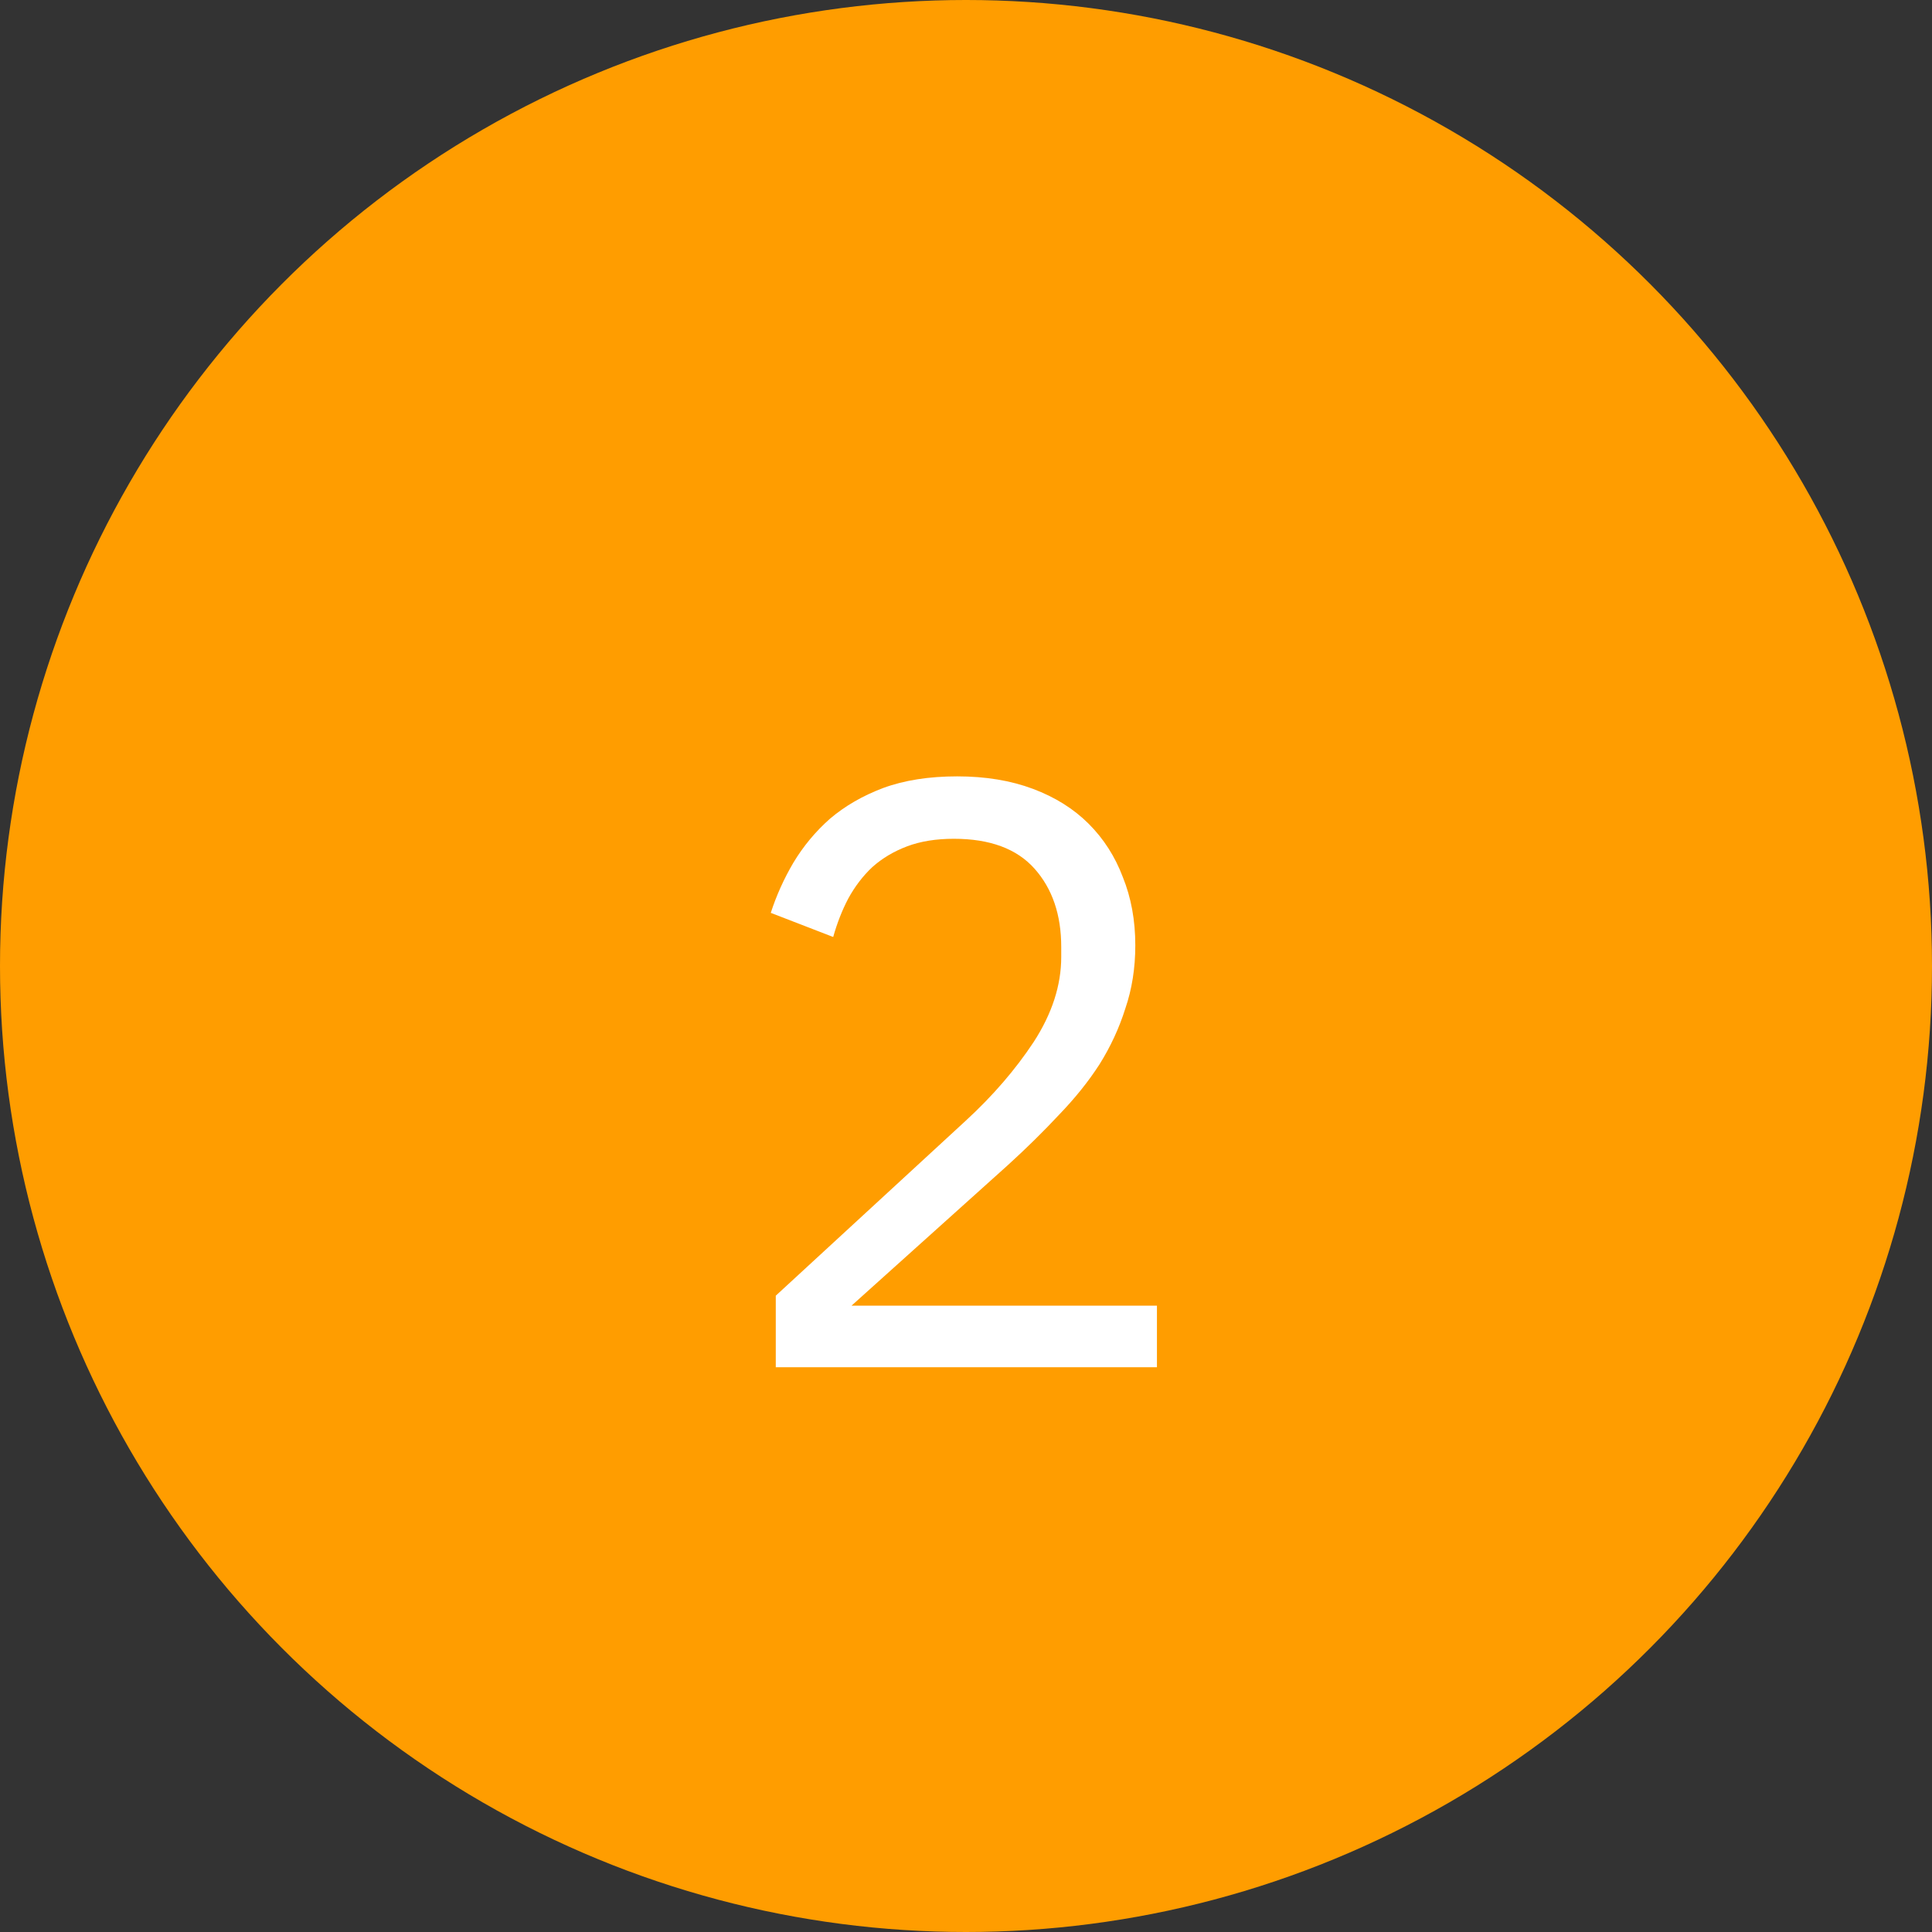 <svg width="65" height="65" viewBox="0 0 65 65" fill="none" xmlns="http://www.w3.org/2000/svg">
<rect x="0" y="0" width="65" height="65" fill="#333333" stroke="none"/>
<circle cx="32.5" cy="32.5" r="32.5" fill="#FF9D00"/>
<path d="M38.924 46H26.1V43.592L32.484 37.712C33.399 36.872 34.164 35.985 34.78 35.052C35.396 34.1 35.704 33.148 35.704 32.196V31.86C35.704 30.777 35.405 29.9 34.808 29.228C34.211 28.556 33.305 28.22 32.092 28.22C31.495 28.22 30.972 28.304 30.524 28.472C30.076 28.64 29.684 28.873 29.348 29.172C29.031 29.471 28.76 29.825 28.536 30.236C28.331 30.628 28.163 31.057 28.032 31.524L25.932 30.712C26.119 30.133 26.371 29.573 26.688 29.032C27.024 28.472 27.435 27.977 27.92 27.548C28.424 27.119 29.021 26.773 29.712 26.512C30.421 26.251 31.252 26.12 32.204 26.12C33.156 26.12 34.005 26.26 34.752 26.54C35.499 26.82 36.124 27.212 36.628 27.716C37.132 28.22 37.515 28.817 37.776 29.508C38.056 30.199 38.196 30.964 38.196 31.804C38.196 32.569 38.084 33.279 37.86 33.932C37.655 34.585 37.365 35.211 36.992 35.808C36.619 36.387 36.161 36.956 35.62 37.516C35.097 38.076 34.528 38.636 33.912 39.196L28.648 43.928H38.924V46Z" fill="white"/>
</svg>
